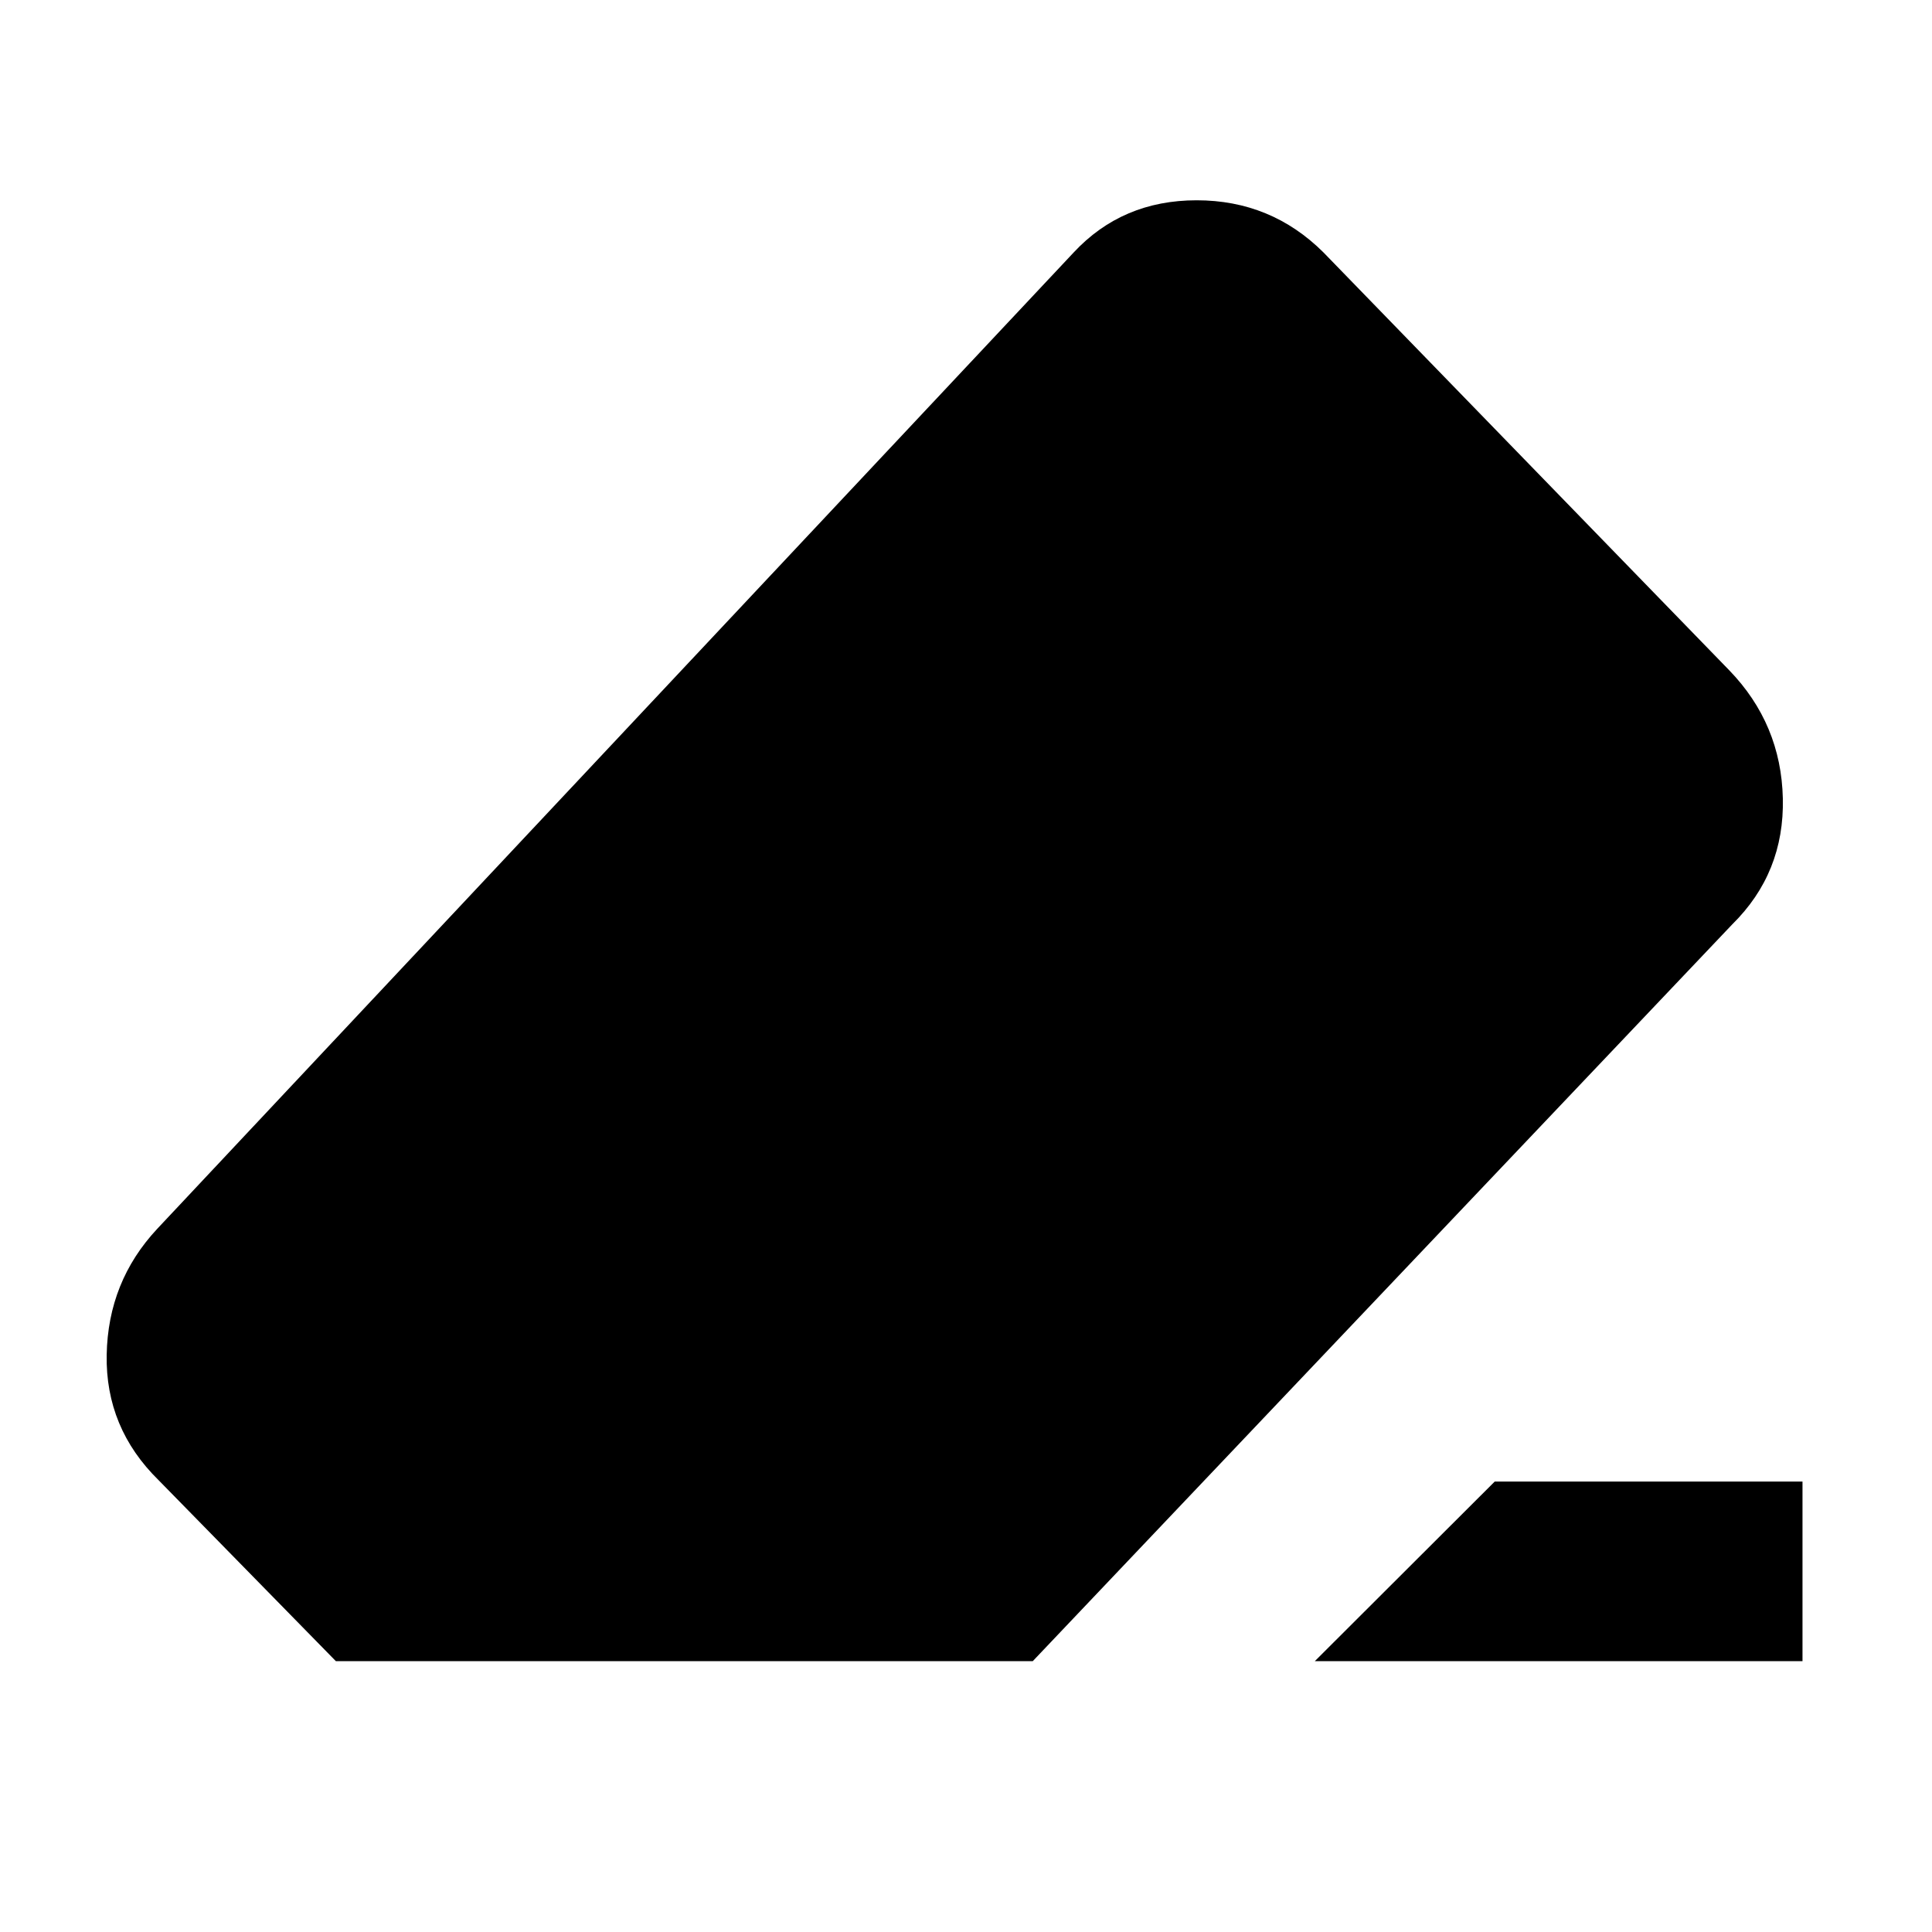 <svg xmlns="http://www.w3.org/2000/svg" height="40" viewBox="0 -960 960 960" width="40"><path d="M742.73-223.83h152.92v89.26H653.31l89.42-89.26ZM166.9-134.57l-88.04-89.88q-26.52-26.01-25.85-62.37.66-36.37 25.08-62.55l455.4-485.17q24.18-25.94 61.12-25.94t62.95 25.85l201.72 207.72q25.77 26.68 26.6 63.66.84 36.99-25.17 62.6L513.16-134.57H166.9Z"/></svg>